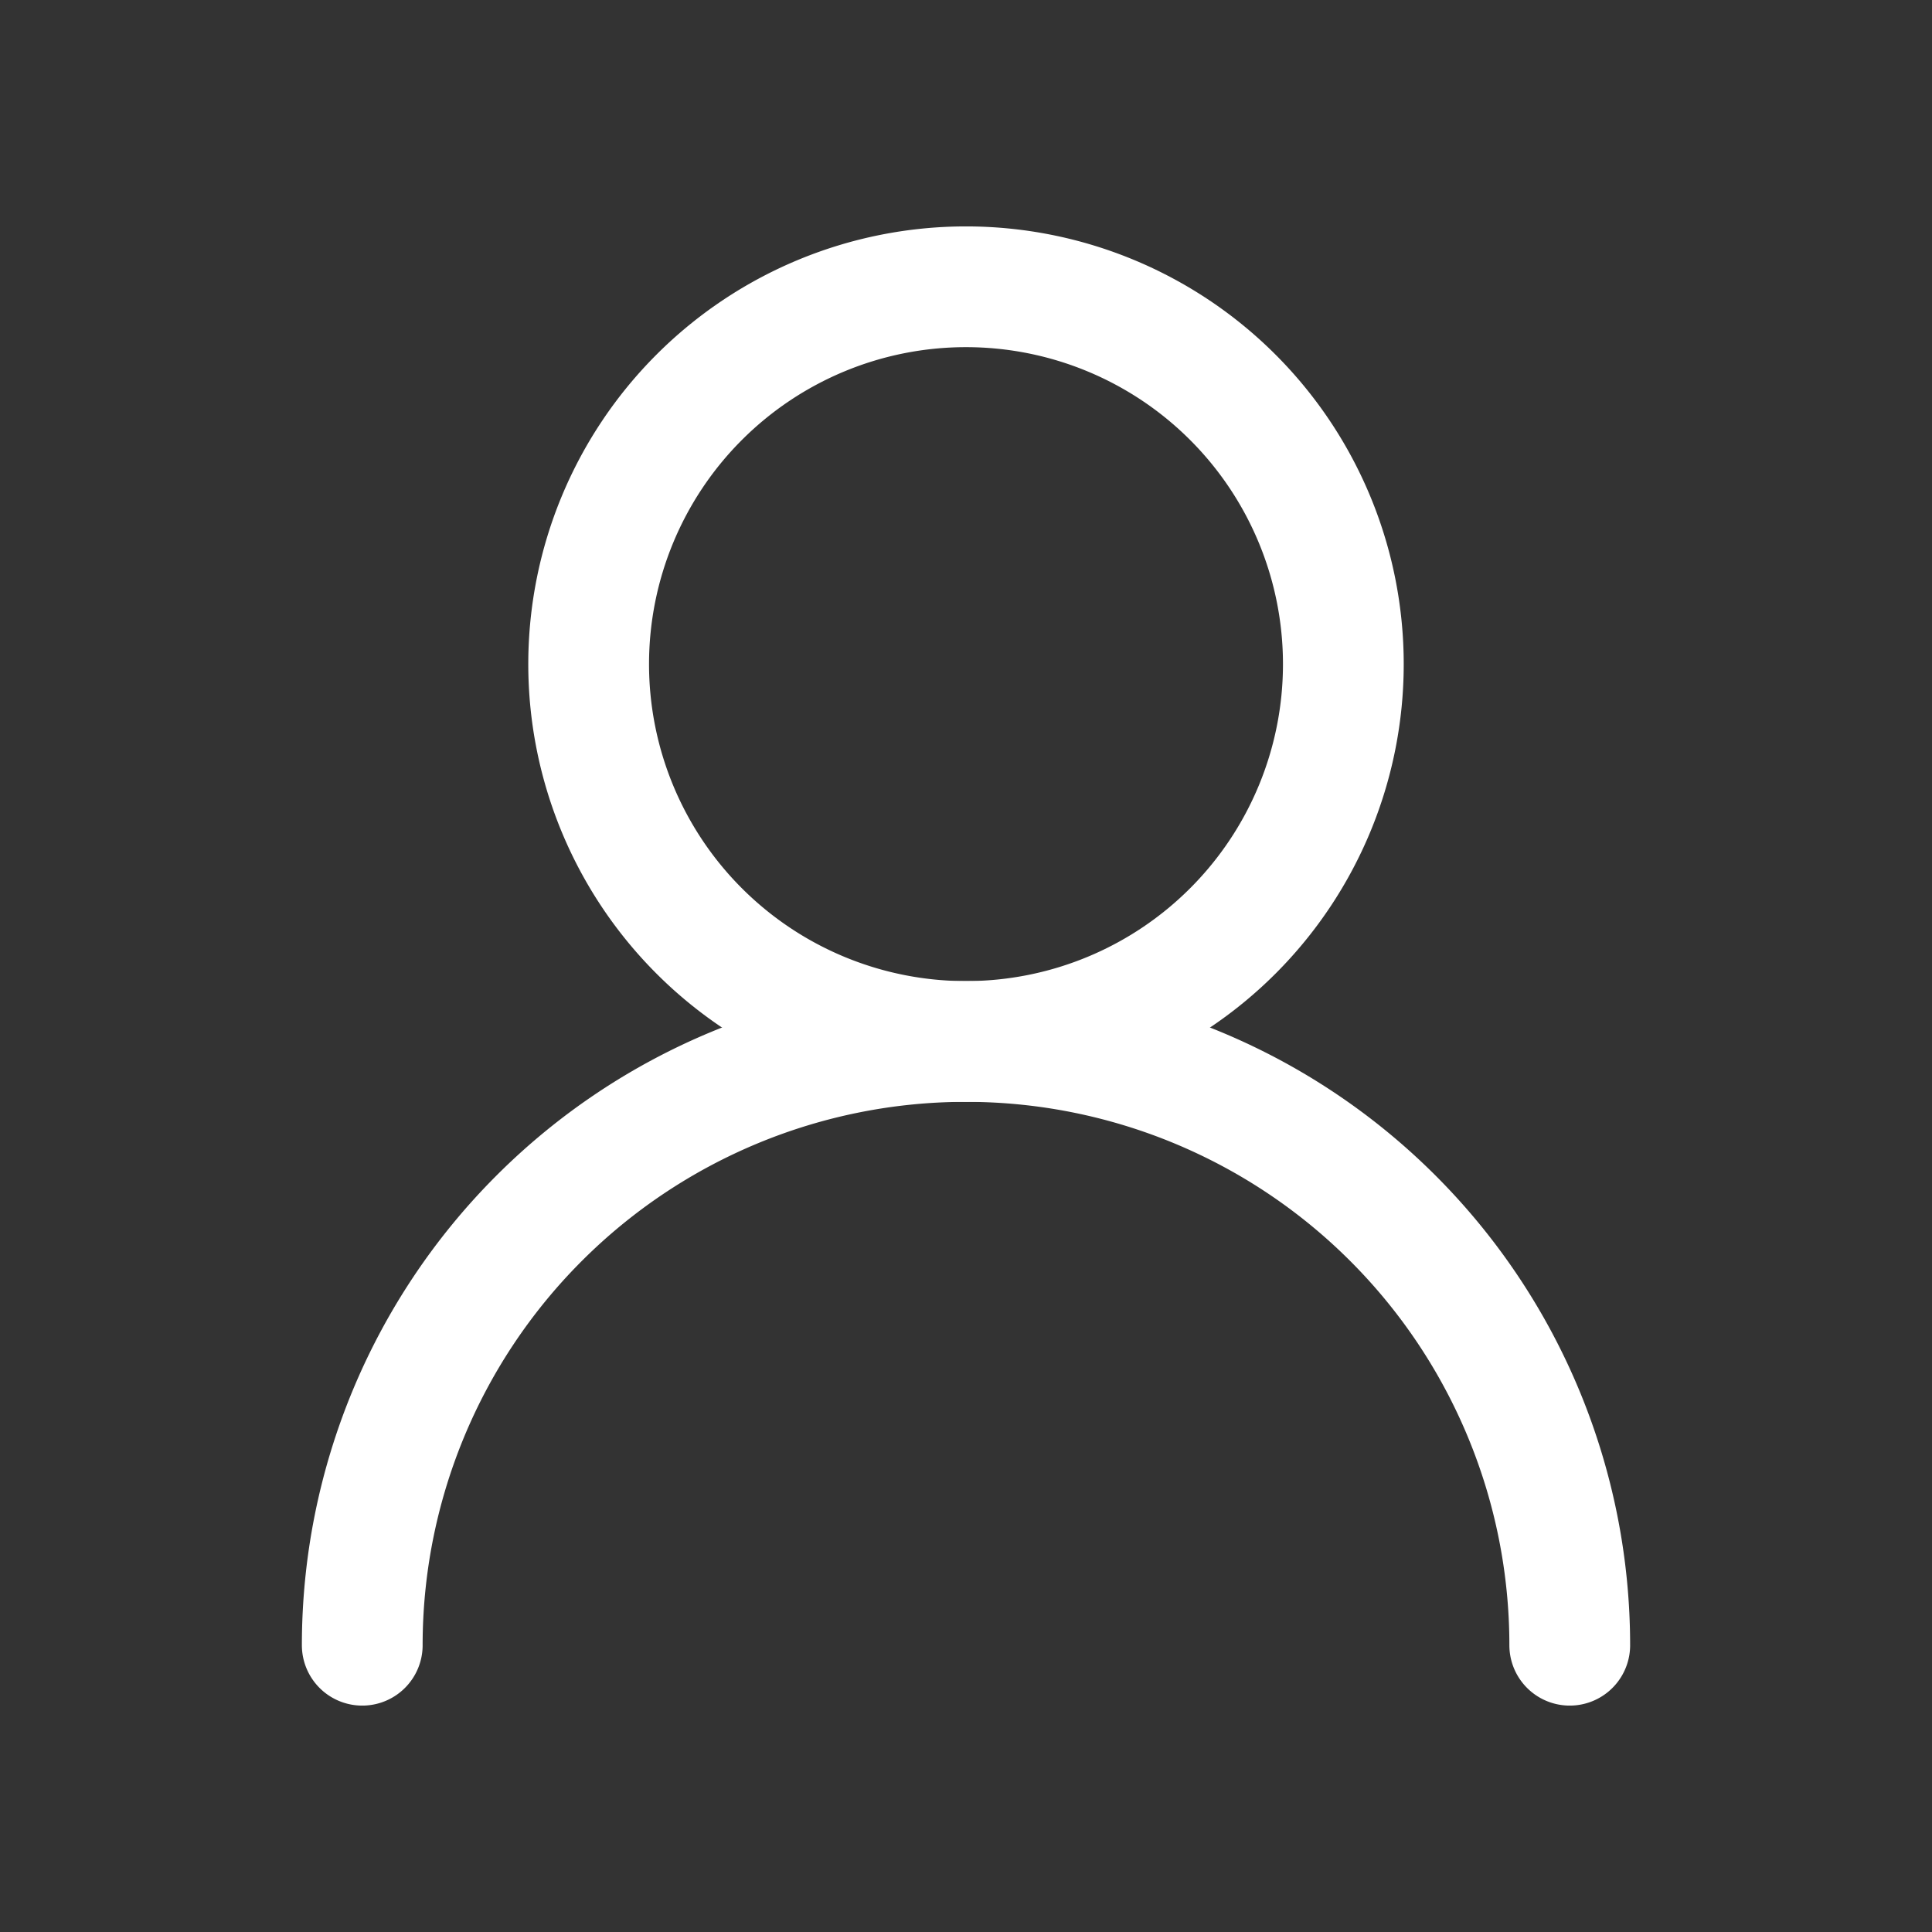 <svg xmlns="http://www.w3.org/2000/svg" viewBox="-0.5 -0.5 16 16" fill="none" stroke="#ffffff" stroke-linecap="round" stroke-linejoin="round" id="User-Round--Streamline-Lucide" height="60" width="60"><rect x="-0.5" y="-0.5" width="16" height="16" fill="#333333" stroke="none"/><desc>User Round Streamline Icon: https://streamlinehq.com</desc><path d="M4.375 5a3.125 3.125 0 1 0 6.25 0A3.125 3.125 0 1 0 4.375 5" stroke-width="1"/><path d="M12.5 13.125a5 5 0 0 0 -10 0" stroke-width="1"/></svg>